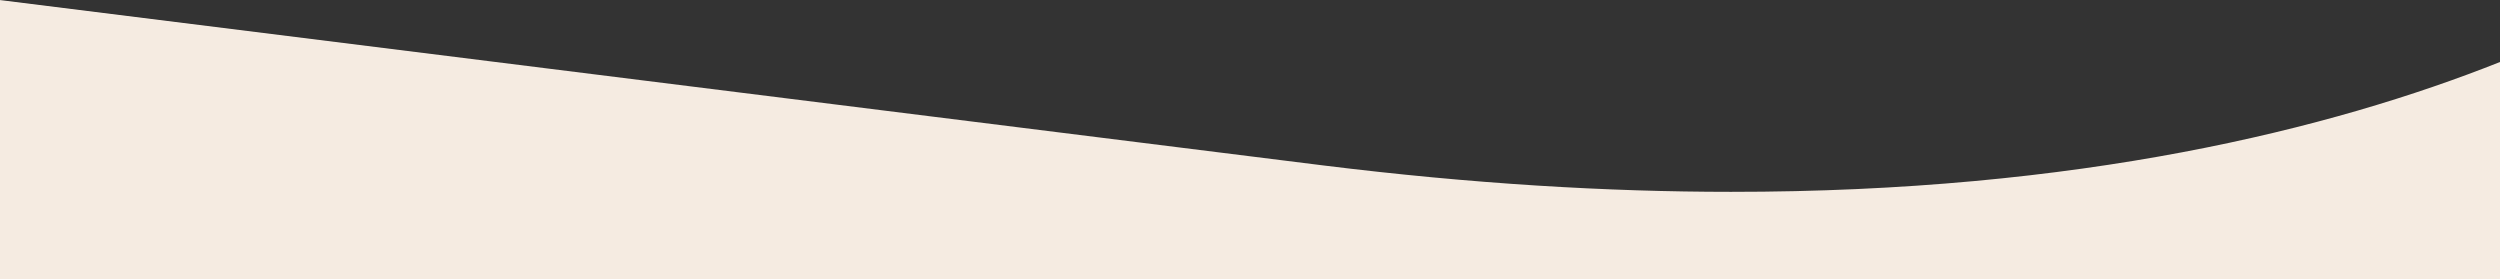 <?xml version="1.0" encoding="utf-8"?>
<!-- Generator: Adobe Illustrator 20.1.0, SVG Export Plug-In . SVG Version: 6.00 Build 0)  -->
<svg version="1.1" id="Layer_1" xmlns="http://www.w3.org/2000/svg" xmlns:xlink="http://www.w3.org/1999/xlink" x="0px" y="0px"
	 viewBox="0 0 1440 160.8" style="enable-background:new 0 0 1440 160.8;" xml:space="preserve">
<rect x="0" y="0" width="1440" height="160.8" fill="#333333" stroke="none"/>
<style type="text/css">
	.st0{fill:#f5ebe1;}
</style>
<g>
	<path class="st0" d="M1440.3,35.6c-97.8,38.9-242.9,75-443.3,74.9c-71,0-149.1-4.6-234.7-15.2L-0.3,0v160.8h1440.7"/>
</g>
</svg>
